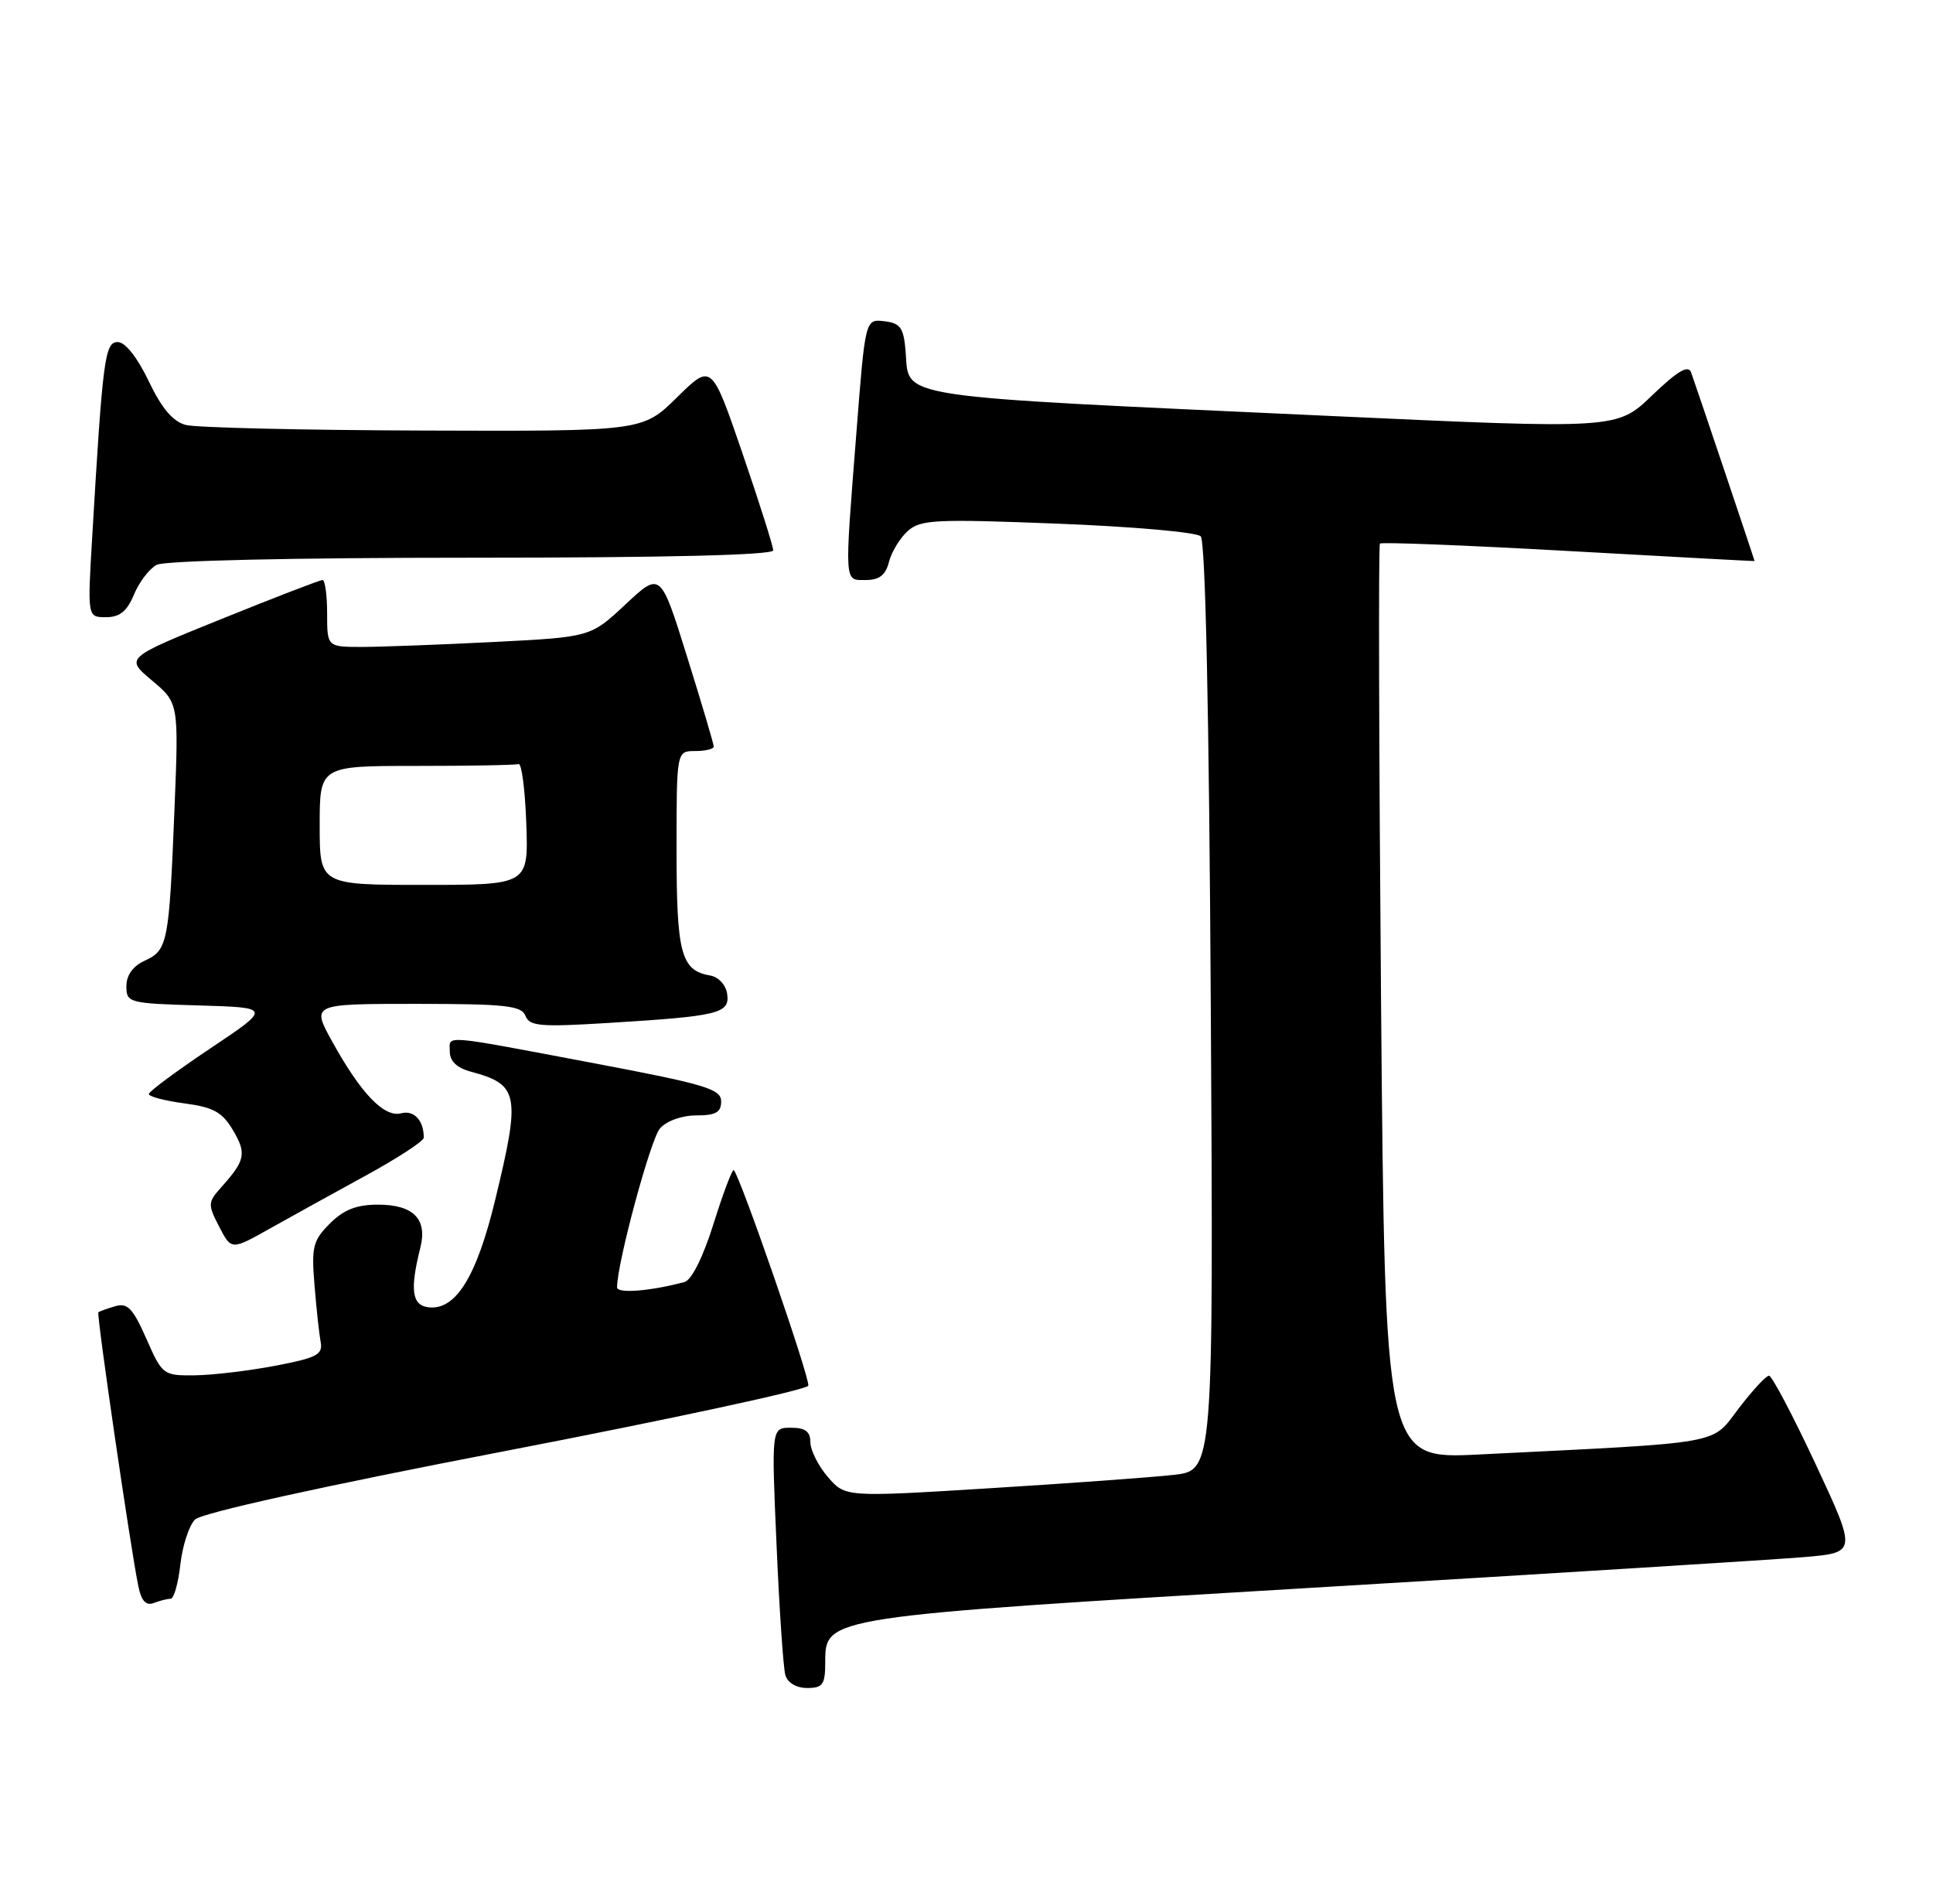 <?xml version="1.0" encoding="UTF-8" standalone="no"?>
<!DOCTYPE svg PUBLIC "-//W3C//DTD SVG 1.1//EN" "http://www.w3.org/Graphics/SVG/1.1/DTD/svg11.dtd" >
<svg xmlns="http://www.w3.org/2000/svg" xmlns:xlink="http://www.w3.org/1999/xlink" version="1.1" viewBox="0 0 260 256">
 <g >
 <path fill="currentColor"
d=" M 111.00 223.48 C 111.00 217.42 111.00 217.42 176.50 213.52 C 208.95 211.59 238.71 209.73 242.63 209.40 C 249.76 208.79 249.76 208.79 244.21 196.89 C 241.15 190.35 238.33 185.00 237.94 185.00 C 237.55 185.00 235.72 186.98 233.87 189.40 C 230.10 194.34 232.31 193.94 198.89 195.60 C 186.29 196.22 186.29 196.22 185.76 134.86 C 185.48 101.11 185.40 73.32 185.61 73.10 C 185.81 72.88 197.23 73.33 210.99 74.10 C 224.74 74.87 236.00 75.48 236.00 75.45 C 236.00 75.31 227.91 51.27 227.46 50.07 C 227.07 49.04 225.63 49.90 222.21 53.18 C 217.50 57.71 217.50 57.71 179.00 55.94 C 119.22 53.19 122.34 53.66 121.81 47.25 C 121.55 44.07 121.11 43.45 118.94 43.20 C 116.38 42.90 116.38 42.90 115.19 58.20 C 113.57 78.83 113.52 78.00 116.48 78.00 C 118.27 78.00 119.13 77.33 119.57 75.57 C 119.91 74.24 121.04 72.37 122.08 71.43 C 123.80 69.87 125.76 69.78 142.24 70.42 C 152.28 70.81 160.95 71.57 161.50 72.12 C 162.14 72.74 162.63 95.68 162.86 135.42 C 163.22 197.74 163.22 197.74 157.86 198.34 C 154.91 198.67 143.77 199.48 133.09 200.14 C 113.69 201.34 113.69 201.34 111.34 198.61 C 110.05 197.11 109.00 195.01 109.00 193.94 C 109.00 192.51 108.31 192.00 106.38 192.00 C 103.76 192.00 103.76 192.00 104.45 207.75 C 104.82 216.41 105.36 224.29 105.63 225.25 C 105.93 226.30 107.11 227.00 108.57 227.00 C 110.68 227.00 111.00 226.54 111.00 223.48 Z  M 22.95 215.00 C 23.39 215.00 23.97 212.93 24.26 210.40 C 24.54 207.87 25.43 205.14 26.23 204.35 C 27.11 203.46 43.31 199.88 68.03 195.12 C 90.23 190.84 108.54 186.89 108.72 186.35 C 109.01 185.47 99.60 158.27 98.70 157.36 C 98.51 157.17 97.29 160.38 96.00 164.49 C 94.59 169.01 93.03 172.14 92.08 172.40 C 87.51 173.63 83.00 173.99 83.00 173.12 C 83.00 169.86 87.50 153.20 88.77 151.75 C 89.66 150.74 91.72 150.00 93.65 150.00 C 96.27 150.00 97.00 149.59 97.00 148.11 C 97.00 146.46 94.89 145.82 80.25 143.05 C 59.00 139.04 60.50 139.16 60.50 141.43 C 60.50 142.70 61.46 143.61 63.31 144.11 C 69.79 145.84 70.05 147.16 66.62 161.30 C 64.09 171.79 61.24 176.32 57.54 175.79 C 55.39 175.48 55.13 173.38 56.55 167.74 C 57.50 163.92 55.59 162.00 50.83 162.00 C 47.96 162.00 46.23 162.68 44.37 164.54 C 42.09 166.82 41.88 167.68 42.30 172.79 C 42.55 175.93 42.93 179.39 43.13 180.47 C 43.45 182.17 42.61 182.60 37.00 183.67 C 33.42 184.35 28.56 184.93 26.19 184.95 C 21.96 185.00 21.83 184.90 19.69 180.04 C 17.88 175.94 17.15 175.17 15.50 175.66 C 14.40 175.98 13.38 176.35 13.23 176.47 C 12.96 176.71 17.56 208.25 18.61 213.32 C 19.01 215.29 19.64 215.97 20.68 215.57 C 21.49 215.26 22.52 215.00 22.95 215.00 Z  M 49.25 158.06 C 53.51 155.73 57.00 153.45 57.00 152.99 C 57.00 150.68 55.70 149.27 53.98 149.71 C 51.68 150.32 48.57 147.09 44.69 140.08 C 41.88 135.00 41.88 135.00 55.97 135.00 C 68.00 135.00 70.15 135.24 70.68 136.61 C 71.22 138.01 72.69 138.13 81.90 137.56 C 96.71 136.65 98.18 136.29 97.81 133.67 C 97.63 132.44 96.64 131.37 95.50 131.18 C 91.60 130.50 91.00 128.24 91.00 114.31 C 91.00 101.00 91.00 101.00 93.50 101.00 C 94.88 101.00 96.00 100.73 96.00 100.39 C 96.00 100.05 94.39 94.62 92.42 88.32 C 88.85 76.87 88.85 76.87 84.14 81.27 C 79.44 85.67 79.44 85.67 66.47 86.33 C 59.34 86.69 51.36 86.99 48.75 87.00 C 44.00 87.00 44.00 87.00 44.00 82.50 C 44.00 80.03 43.72 78.00 43.38 78.00 C 43.03 78.00 36.92 80.36 29.79 83.24 C 16.82 88.48 16.82 88.48 20.44 91.51 C 24.05 94.54 24.05 94.54 23.46 109.02 C 22.74 126.83 22.55 127.79 19.47 129.19 C 17.88 129.92 17.00 131.14 17.00 132.62 C 17.00 134.85 17.32 134.94 26.75 135.21 C 36.50 135.50 36.50 135.50 28.27 141.00 C 23.75 144.03 20.03 146.78 20.02 147.12 C 20.01 147.46 22.15 148.03 24.79 148.38 C 28.71 148.90 29.90 149.55 31.35 152.01 C 33.19 155.12 32.99 156.06 29.77 159.65 C 27.95 161.68 27.93 161.97 29.48 164.96 C 31.12 168.13 31.12 168.13 36.31 165.21 C 39.16 163.61 44.99 160.39 49.25 158.06 Z  M 18.02 79.96 C 18.71 78.29 20.08 76.49 21.07 75.96 C 22.14 75.39 39.38 75.00 63.43 75.00 C 89.51 75.00 104.00 74.65 104.00 74.01 C 104.00 73.47 102.14 67.59 99.86 60.94 C 95.71 48.86 95.71 48.86 91.07 53.43 C 86.43 58.00 86.43 58.00 56.97 57.90 C 40.76 57.85 26.38 57.51 25.00 57.15 C 23.25 56.69 21.75 54.92 20.00 51.25 C 18.48 48.07 16.85 46.01 15.85 46.00 C 14.10 46.00 13.82 48.09 12.40 72.25 C 11.76 83.00 11.76 83.00 14.26 83.00 C 16.10 83.00 17.09 82.20 18.02 79.96 Z  M 43.00 111.00 C 43.00 103.00 43.00 103.00 56.00 103.00 C 63.15 103.00 69.34 102.89 69.75 102.75 C 70.16 102.61 70.63 106.21 70.79 110.75 C 71.08 119.00 71.08 119.00 57.04 119.00 C 43.00 119.00 43.00 119.00 43.00 111.00 Z "/>
</g>
</svg>